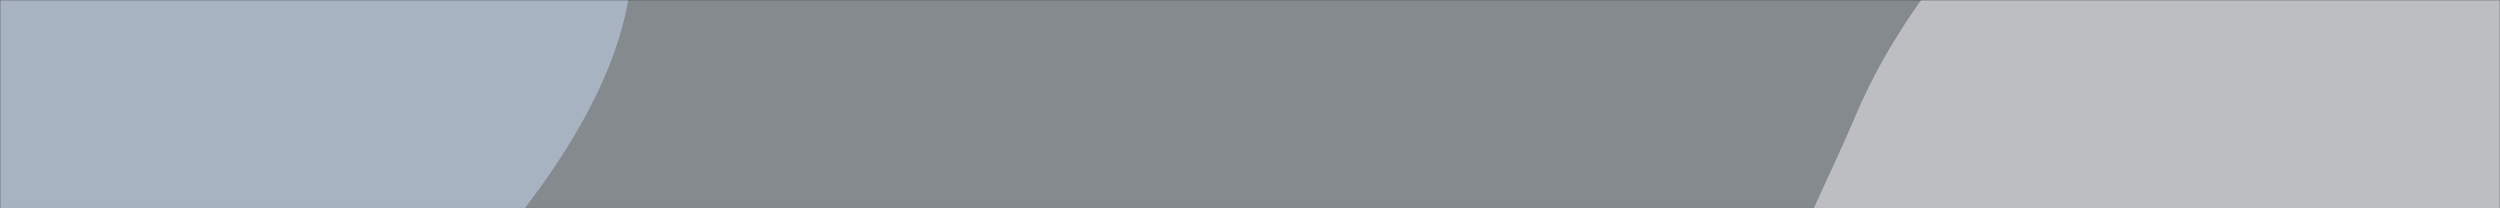 <svg xmlns="http://www.w3.org/2000/svg" version="1.1" xmlns:xlink="http://www.w3.org/1999/xlink" xmlns:svgjs="http://svgjs.com/svgjs" width="1440" height="120" preserveAspectRatio="none" viewBox="0 0 1440 120"><rect x="0" y="0" width="1440" height="120" fill="#333333" stroke="none"/><g mask="url(&quot;#SvgjsMask1216&quot;)" fill="none"><rect width="1440" height="120" x="0" y="0" fill="rgba(234, 244, 255, 0.45)"></rect><path d="M0,382.073C72.835,375.599,86.04,267.905,141.684,220.464C186.635,182.14,254.708,179.224,291.823,133.271C334.159,80.854,374.913,14.069,361.757,-52.013C348.62,-117.999,281.673,-157.896,226.261,-196.056C180.833,-227.34,124.596,-229.59,73.55,-250.488C14.734,-274.568,-32.86,-331.009,-96.349,-328.135C-163.662,-325.088,-224.845,-283.91,-271.075,-234.888C-318.408,-184.697,-353.408,-120.255,-357.345,-51.378C-361.149,15.183,-329.038,77.89,-292.126,133.409C-259.119,183.055,-204.247,208.533,-158.85,247.176C-104.859,293.135,-70.625,388.35,0,382.073" fill="rgba(210, 231, 255, 0.45)"></path><path d="M1440 444.863C1504.427 443.377 1569.772 440.884 1626.103 409.581 1684.552 377.102 1735.611 328.45 1760.893 266.547 1785.727 205.741 1776.811 137.797 1763.356 73.508 1750.558 12.359 1725.628-44.85 1685.671-92.875 1645.137-141.594 1594.364-181.002 1534.439-201.63 1472.731-222.872 1405.22-230.077 1342.843-210.886 1280.863-191.817 1236.388-142.054 1190.825-95.912 1142.24-46.709 1095.812 2.973 1068.81 66.631 1035.372 145.462 978.446 236.737 1017.374 313.007 1056.628 389.916 1165.869 392.579 1248.297 418.296 1311.154 437.907 1374.173 446.381 1440 444.863" fill="rgba(255, 255, 255, 0.45)"></path></g><defs><mask id="SvgjsMask1216"><rect width="1440" height="120" fill="#ffffff"></rect></mask></defs></svg>
